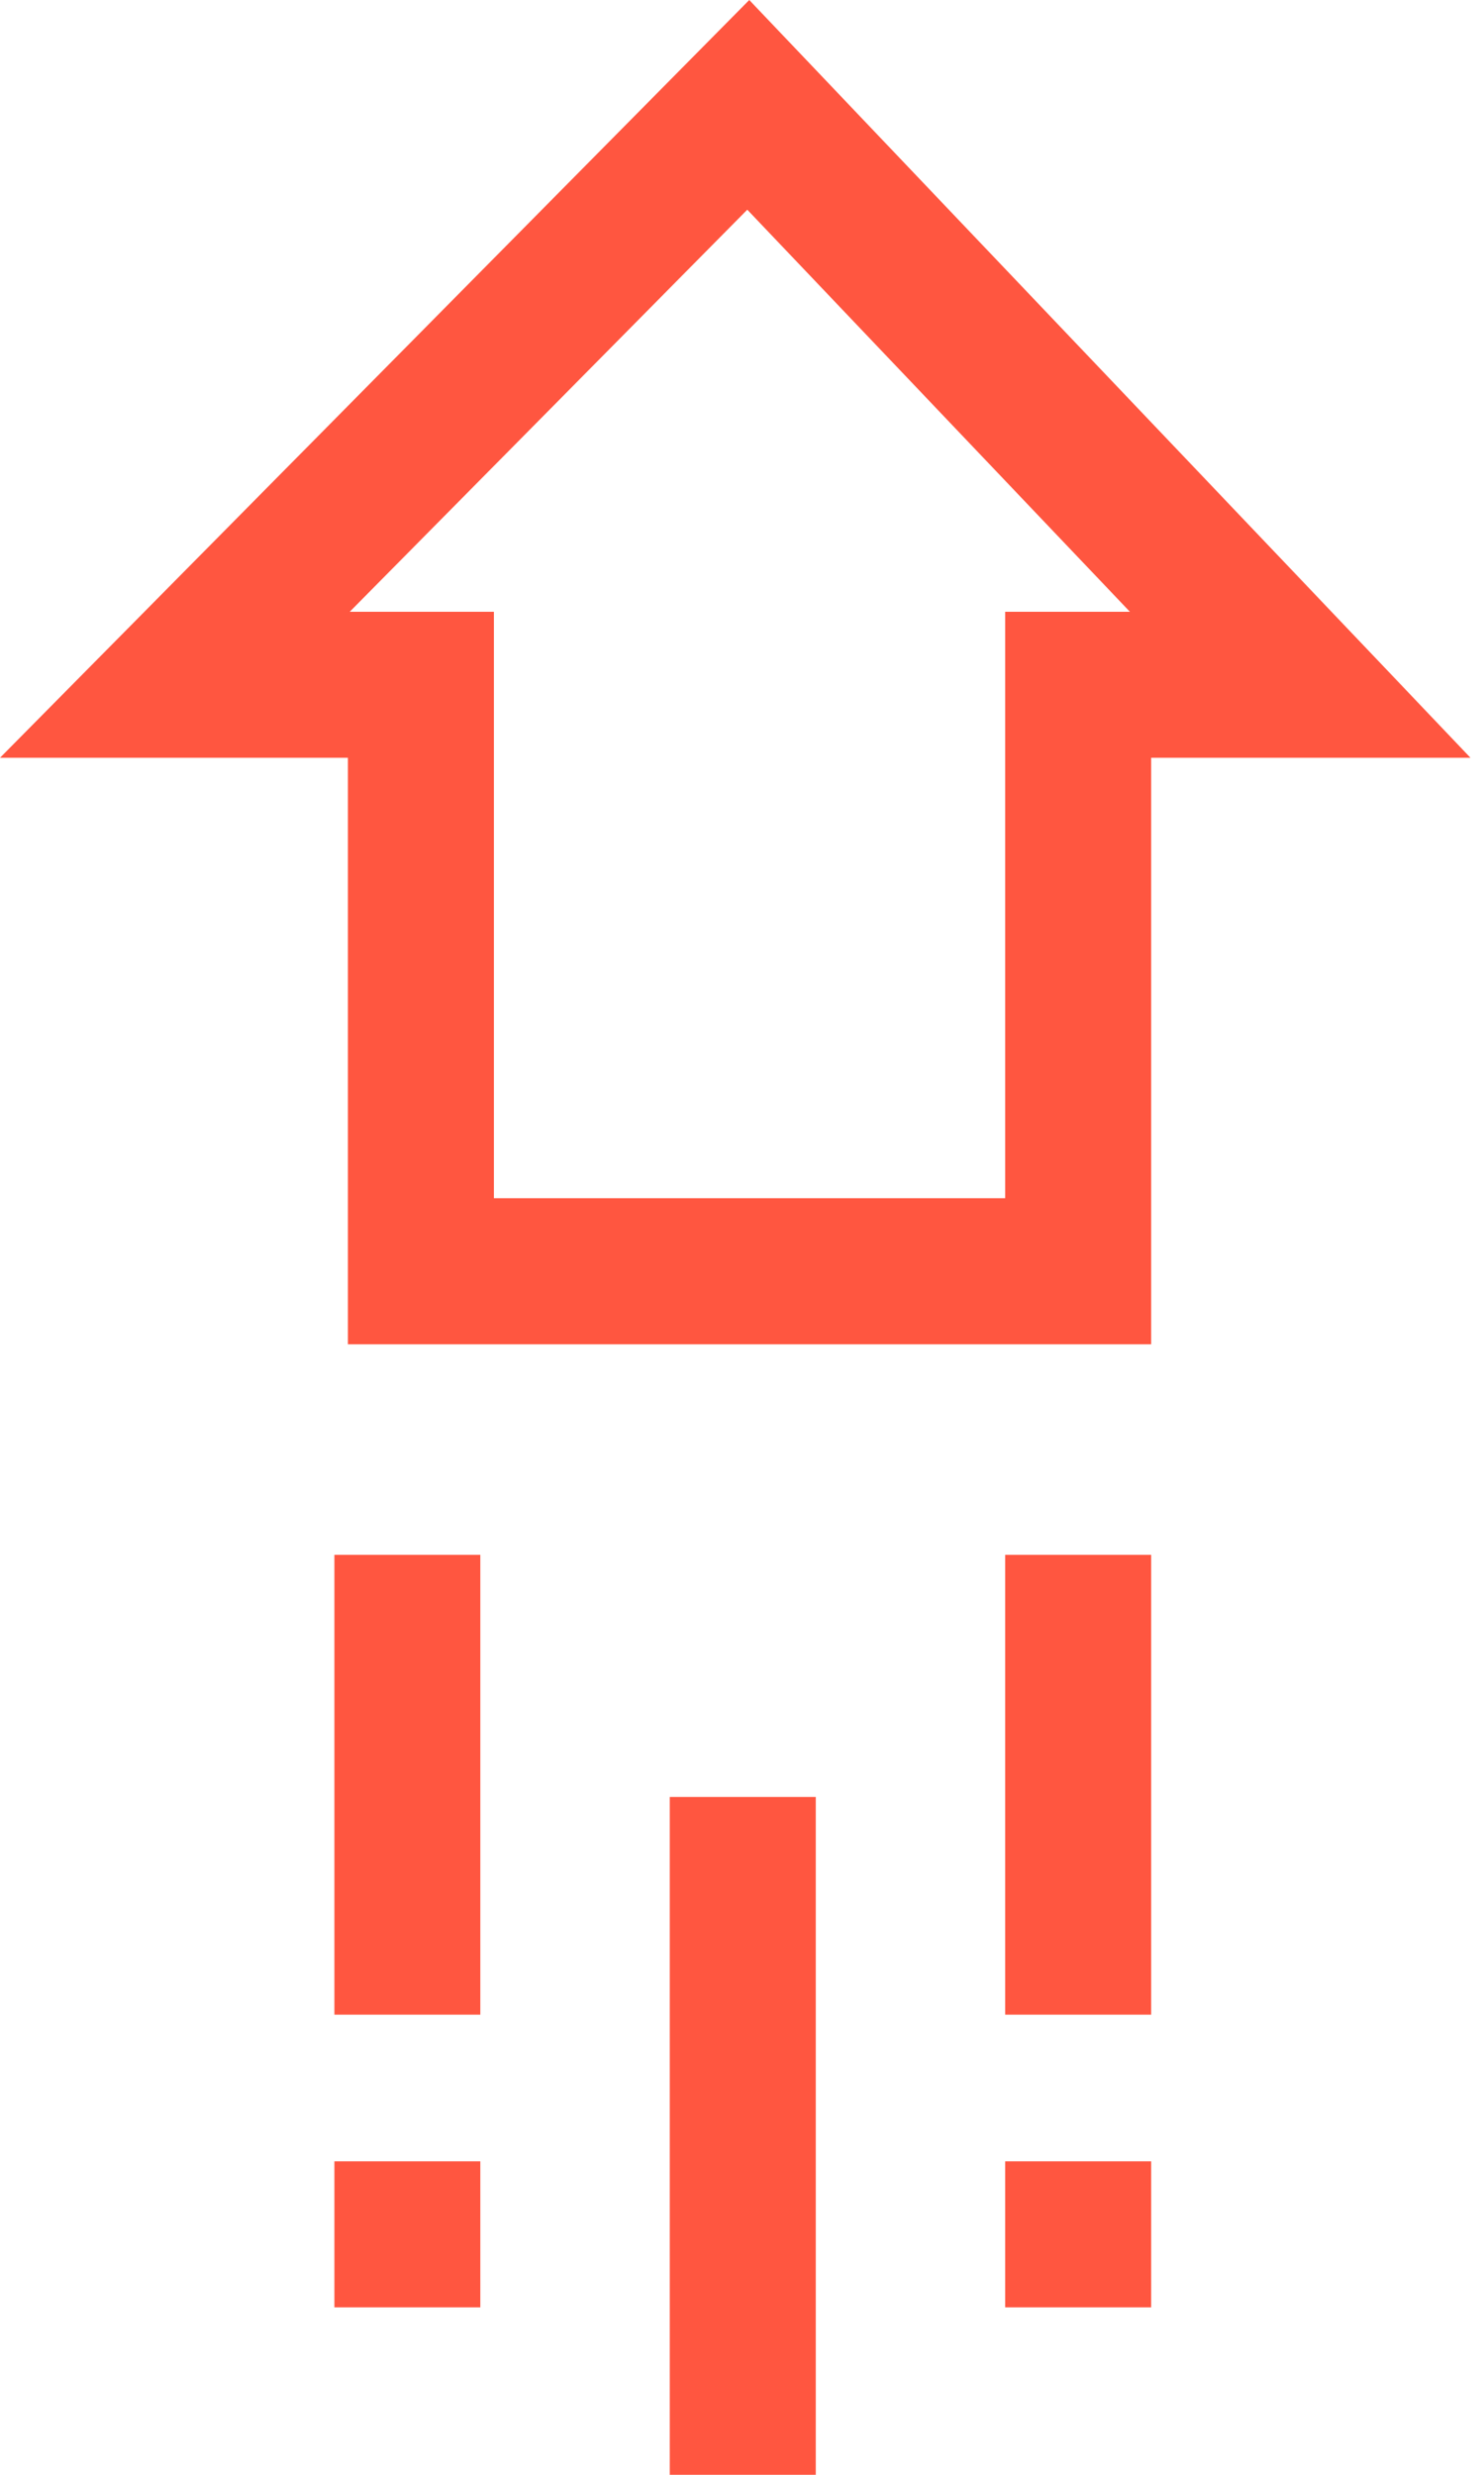 <svg width="18" height="30" viewBox="0 0 18 30" fill="none" xmlns="http://www.w3.org/2000/svg">
<path d="M13.963 16.296H4.22V9.186H0L9.088 0L17.836 9.186H13.963V16.296ZM5.991 14.525H12.192V7.416H13.705L9.064 2.542L4.242 7.416H5.991V14.525Z" fill="#ff5640"/>
<path d="M4.056 26.2H5.826V27.97H4.056V26.2Z" fill="#ff5640"/>
<path d="M4.056 18.848H5.826V24.422H4.056V18.848Z" fill="#ff5640"/>
<path d="M12.192 26.2H13.963V27.97H12.192V26.2Z" fill="#ff5640"/>
<path d="M12.192 18.848H13.963V24.422H12.192V18.848Z" fill="#ff5640"/>
<path d="M8.124 21.783H9.895V30H8.124V21.783Z" fill="#ff5640"/>
</svg>
